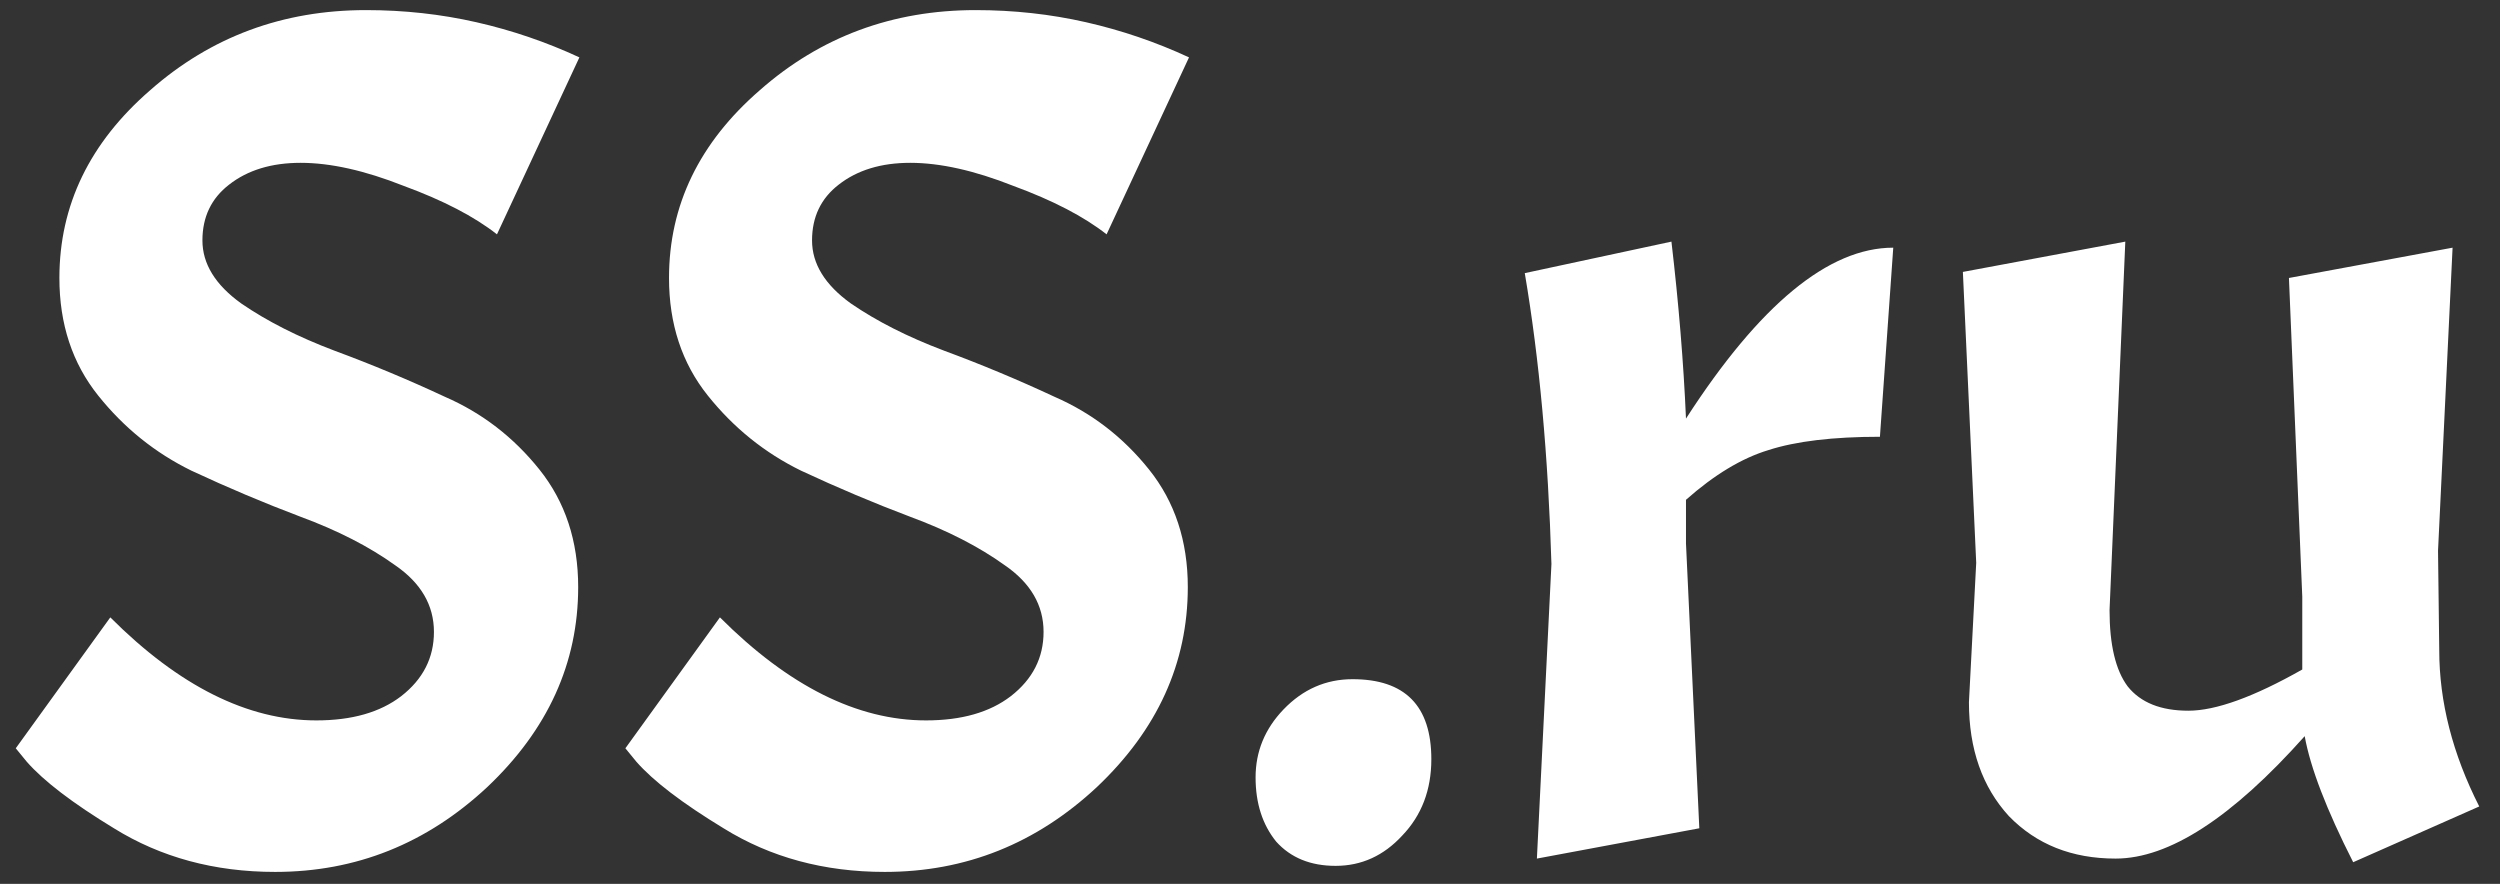 <svg width="99" height="35" viewBox="0 0 99 35" fill="none" xmlns="http://www.w3.org/2000/svg">
<rect x="0" y="0" width="99" height="35" fill="#333333" stroke="none"/>
<path d="M4.368 24.448C7.088 27.168 9.808 28.528 12.528 28.528C13.936 28.528 15.056 28.208 15.888 27.568C16.752 26.896 17.184 26.048 17.184 25.024C17.184 23.968 16.672 23.088 15.648 22.384C14.624 21.648 13.376 21.008 11.904 20.464C10.464 19.92 9.024 19.312 7.584 18.64C6.144 17.936 4.912 16.944 3.888 15.664C2.864 14.384 2.352 12.832 2.352 11.008C2.352 8.128 3.552 5.648 5.952 3.568C8.352 1.456 11.2 0.4 14.496 0.4C16 0.4 17.456 0.56 18.864 0.88C20.272 1.2 21.632 1.664 22.944 2.272L19.68 9.28C18.784 8.576 17.552 7.936 15.984 7.36C14.448 6.752 13.088 6.448 11.904 6.448C10.752 6.448 9.808 6.736 9.072 7.312C8.368 7.856 8.016 8.592 8.016 9.52C8.016 10.448 8.528 11.28 9.552 12.016C10.576 12.72 11.808 13.344 13.248 13.888C14.72 14.432 16.176 15.04 17.616 15.712C19.088 16.352 20.336 17.312 21.36 18.592C22.384 19.872 22.896 21.424 22.896 23.248C22.896 26.256 21.696 28.896 19.296 31.168C16.896 33.408 14.096 34.528 10.896 34.528C8.496 34.528 6.368 33.952 4.512 32.8C2.88 31.808 1.728 30.928 1.056 30.16L0.624 29.632L4.368 24.448ZM28.509 24.448C31.229 27.168 33.949 28.528 36.669 28.528C38.077 28.528 39.197 28.208 40.029 27.568C40.893 26.896 41.325 26.048 41.325 25.024C41.325 23.968 40.813 23.088 39.789 22.384C38.765 21.648 37.517 21.008 36.045 20.464C34.605 19.92 33.165 19.312 31.725 18.64C30.285 17.936 29.053 16.944 28.029 15.664C27.005 14.384 26.493 12.832 26.493 11.008C26.493 8.128 27.693 5.648 30.093 3.568C32.493 1.456 35.341 0.4 38.637 0.4C40.141 0.4 41.597 0.56 43.005 0.88C44.413 1.2 45.773 1.664 47.085 2.272L43.821 9.28C42.925 8.576 41.693 7.936 40.125 7.36C38.589 6.752 37.229 6.448 36.045 6.448C34.893 6.448 33.949 6.736 33.213 7.312C32.509 7.856 32.157 8.592 32.157 9.52C32.157 10.448 32.669 11.28 33.693 12.016C34.717 12.72 35.949 13.344 37.389 13.888C38.861 14.432 40.317 15.04 41.757 15.712C43.229 16.352 44.477 17.312 45.501 18.592C46.525 19.872 47.037 21.424 47.037 23.248C47.037 26.256 45.837 28.896 43.437 31.168C41.037 33.408 38.237 34.528 35.037 34.528C32.637 34.528 30.509 33.952 28.653 32.8C27.021 31.808 25.869 30.928 25.197 30.16L24.765 29.632L28.509 24.448ZM49.721 30.784C49.721 29.76 50.089 28.864 50.825 28.096C51.593 27.296 52.505 26.896 53.561 26.896C55.641 26.896 56.681 27.952 56.681 30.064C56.681 31.28 56.297 32.288 55.529 33.088C54.793 33.888 53.913 34.288 52.889 34.288C51.897 34.288 51.113 33.968 50.537 33.328C49.993 32.656 49.721 31.808 49.721 30.784ZM60.381 10.816L66.189 9.568C66.477 12.032 66.669 14.368 66.765 16.576C69.677 12.064 72.413 9.808 74.973 9.808L74.445 17.296C72.589 17.296 71.117 17.472 70.029 17.824C68.973 18.144 67.885 18.8 66.765 19.792V21.52L67.293 32.8L60.861 34L61.437 22.336C61.309 18.048 60.957 14.208 60.381 10.816ZM83.778 34C82.05 34 80.642 33.44 79.554 32.32C78.498 31.168 77.97 29.664 77.97 27.808L78.258 22.288L77.73 10.768L84.162 9.568L83.538 24.16C83.538 25.536 83.778 26.544 84.258 27.184C84.77 27.824 85.57 28.144 86.658 28.144C87.746 28.144 89.25 27.6 91.17 26.512V23.632L90.642 11.008L97.122 9.808L96.546 21.808L96.594 25.744C96.594 27.792 97.122 29.856 98.178 31.936L93.186 34.144C92.13 32.064 91.49 30.4 91.266 29.152C88.386 32.384 85.89 34 83.778 34Z" fill="white"/>
</svg>
